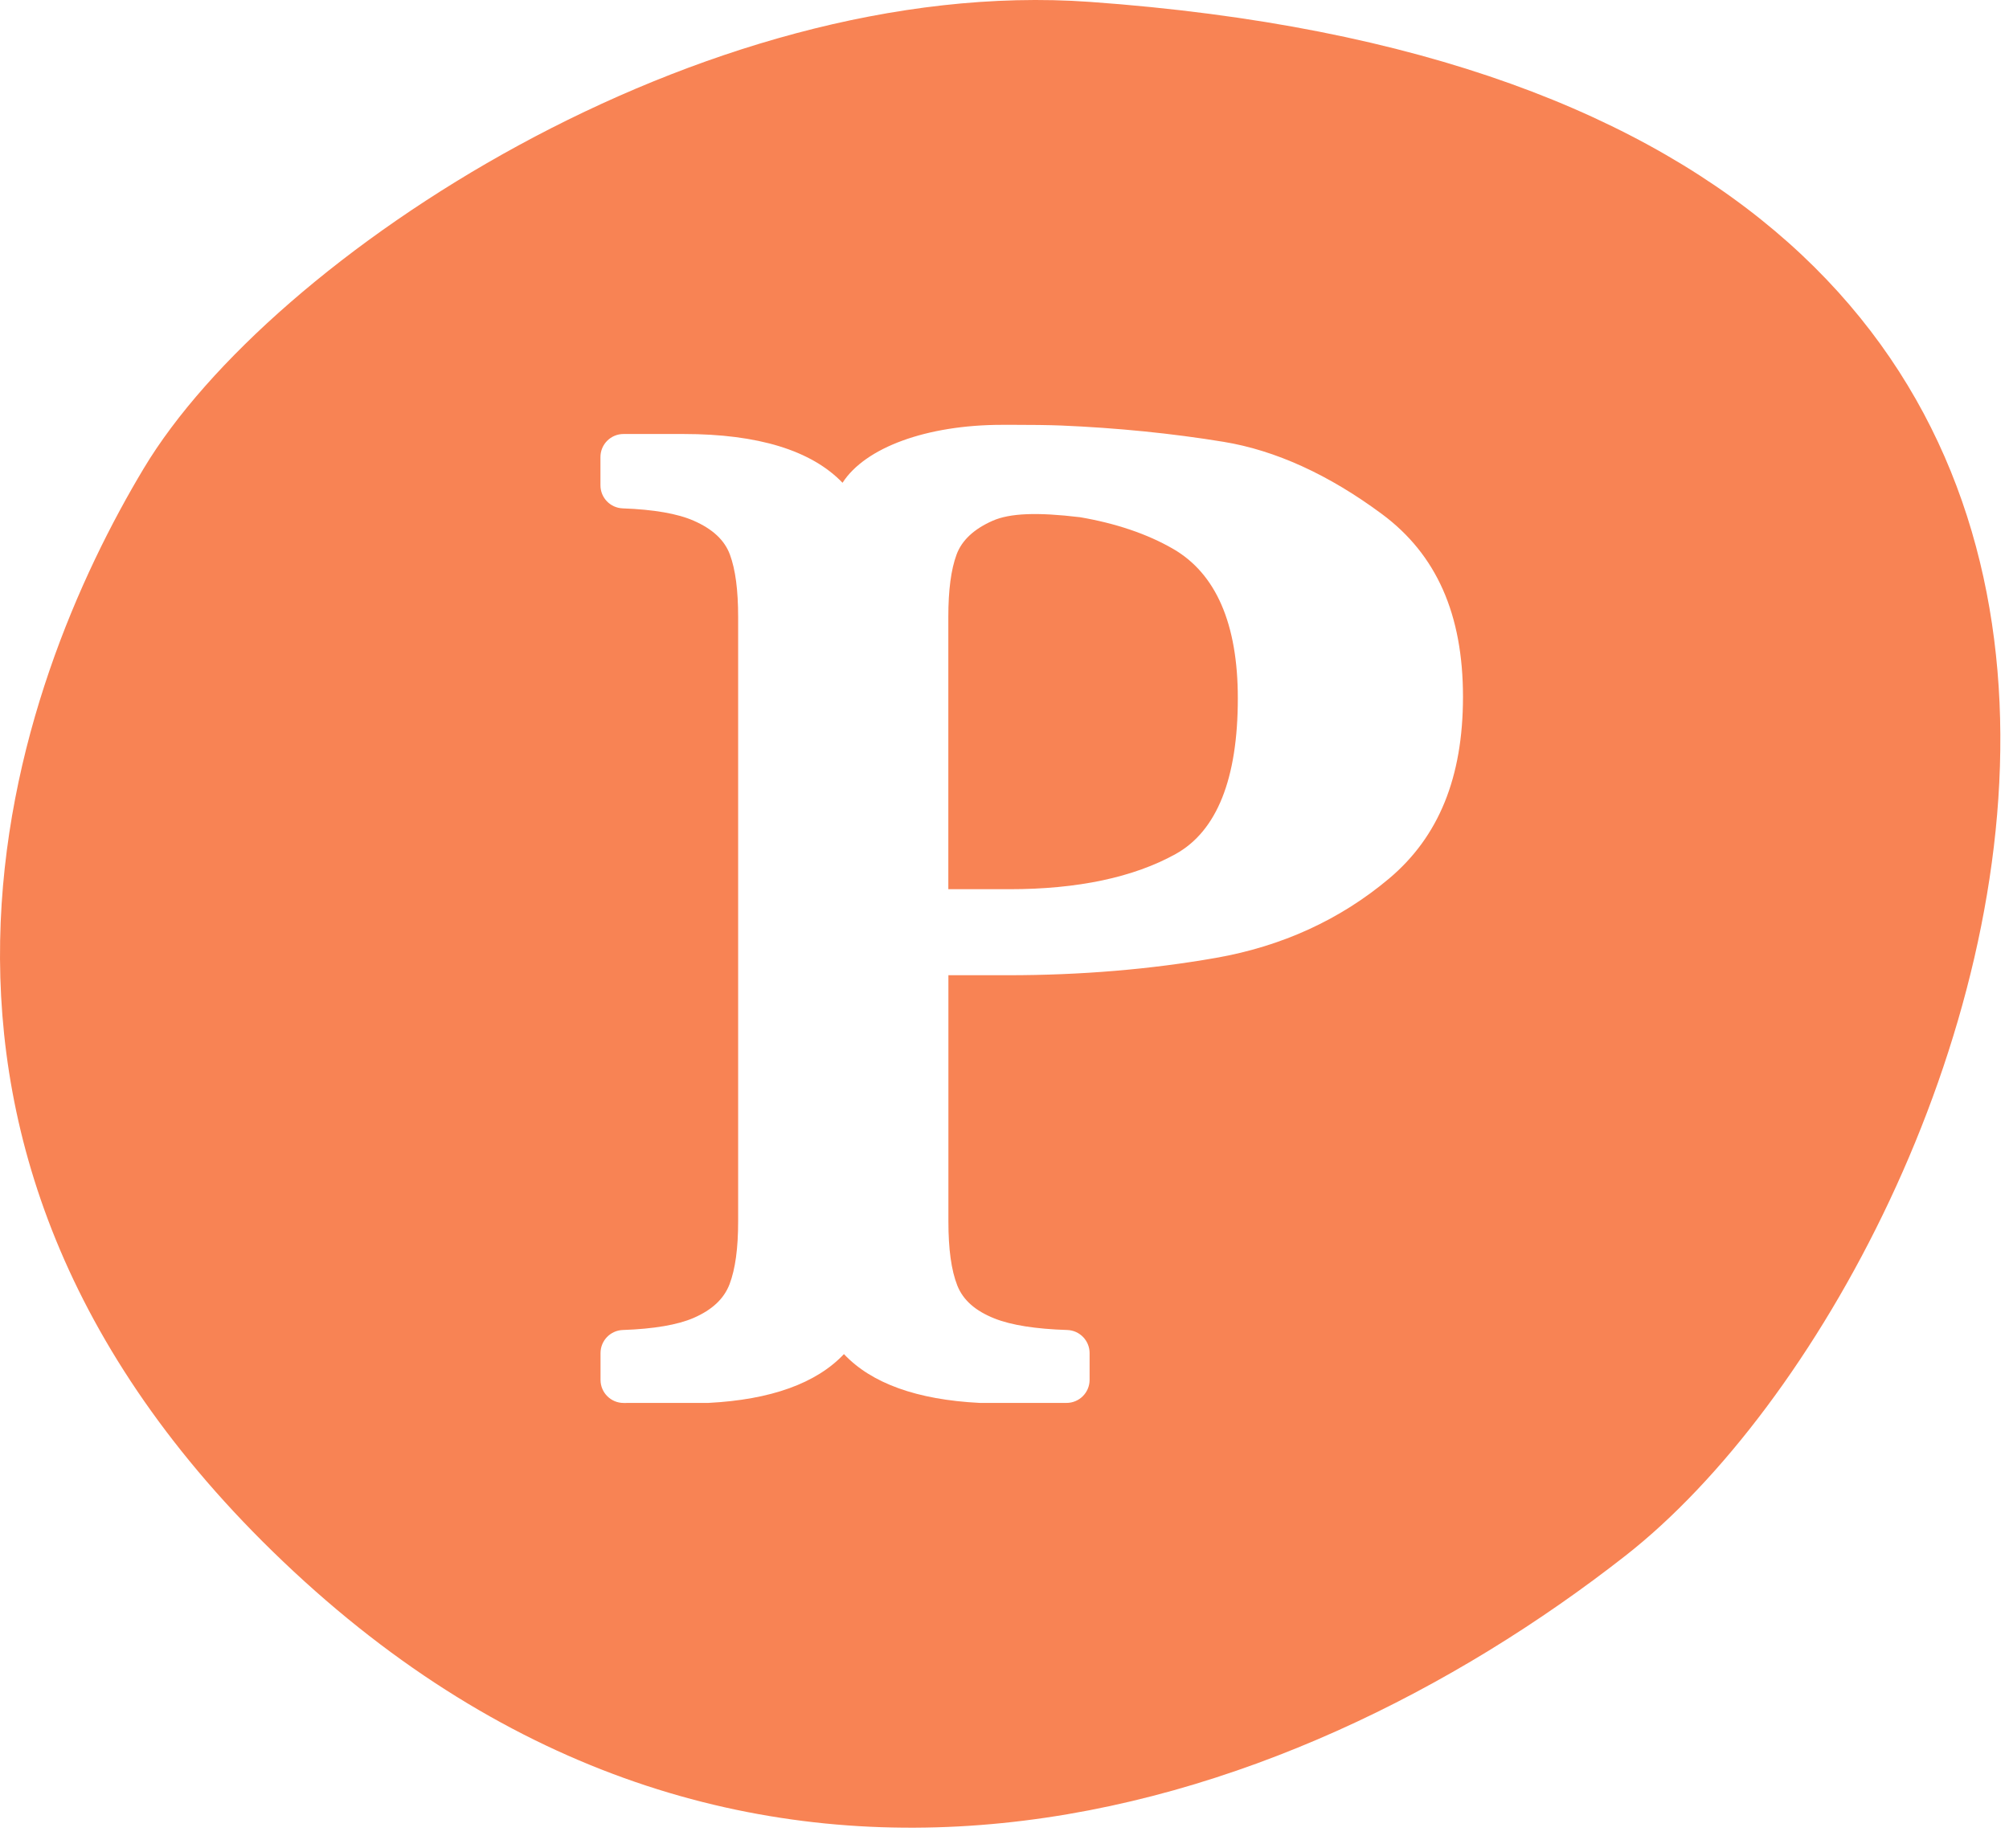 <svg height="46" viewBox="0 0 50 46" width="50" xmlns="http://www.w3.org/2000/svg"><path d="m3.579 11.657c3.166-5.277 13.877-12.299 23.547-11.61 33.119 2.363 22.807 31.254 13.331 38.675-8.518 6.671-21.8 10.95-33.146.396-11.345-10.554-6.898-22.185-3.732-27.461zm21.49-1.083-.134.001c-1.869.001-3.401.563-3.966 1.442-.774-.805-2.103-1.214-3.952-1.214h-1.499c-.317 0-.574.257-.574.574v.703c0 .309.245.563.554.574.772.028 1.368.131 1.77.309.472.208.765.483.898.841.138.374.205.883.205 1.557v15.038c0 .674-.07 1.186-.213 1.565-.139.364-.432.64-.897.842-.397.172-.99.273-1.761.3-.309.011-.554.265-.554.574v.668c0 .316.257.574.574.574l2.109-.001c1.553-.079 2.688-.487 3.375-1.215.686.727 1.814 1.136 3.38 1.215h2.16c.317 0 .574-.257.574-.574v-.667c0-.309-.246-.564-.556-.574-.786-.025-1.393-.121-1.806-.285-.483-.191-.787-.46-.931-.824-.149-.379-.221-.902-.221-1.599v-6.123h1.486c1.802 0 3.543-.145 5.173-.432 1.642-.288 3.091-.951 4.305-1.971 1.24-1.042 1.843-2.522 1.843-4.527 0-2.054-.659-3.541-2.014-4.547-1.325-.983-2.653-1.589-3.95-1.801-1.284-.21-2.641-.346-4.035-.405-.301-.012-.752-.018-1.34-.018zm1.798 2.298c.901.153 1.684.418 2.327.789 1.07.617 1.613 1.869 1.613 3.72 0 2.003-.521 3.307-1.549 3.878-1.046.58-2.437.875-4.135.875h-1.521v-6.773c0-.674.067-1.183.205-1.557.13-.353.432-.636.897-.841.432-.191 1.117-.215 2.163-.09z" fill="#f88354" fill-rule="evenodd"/></svg>